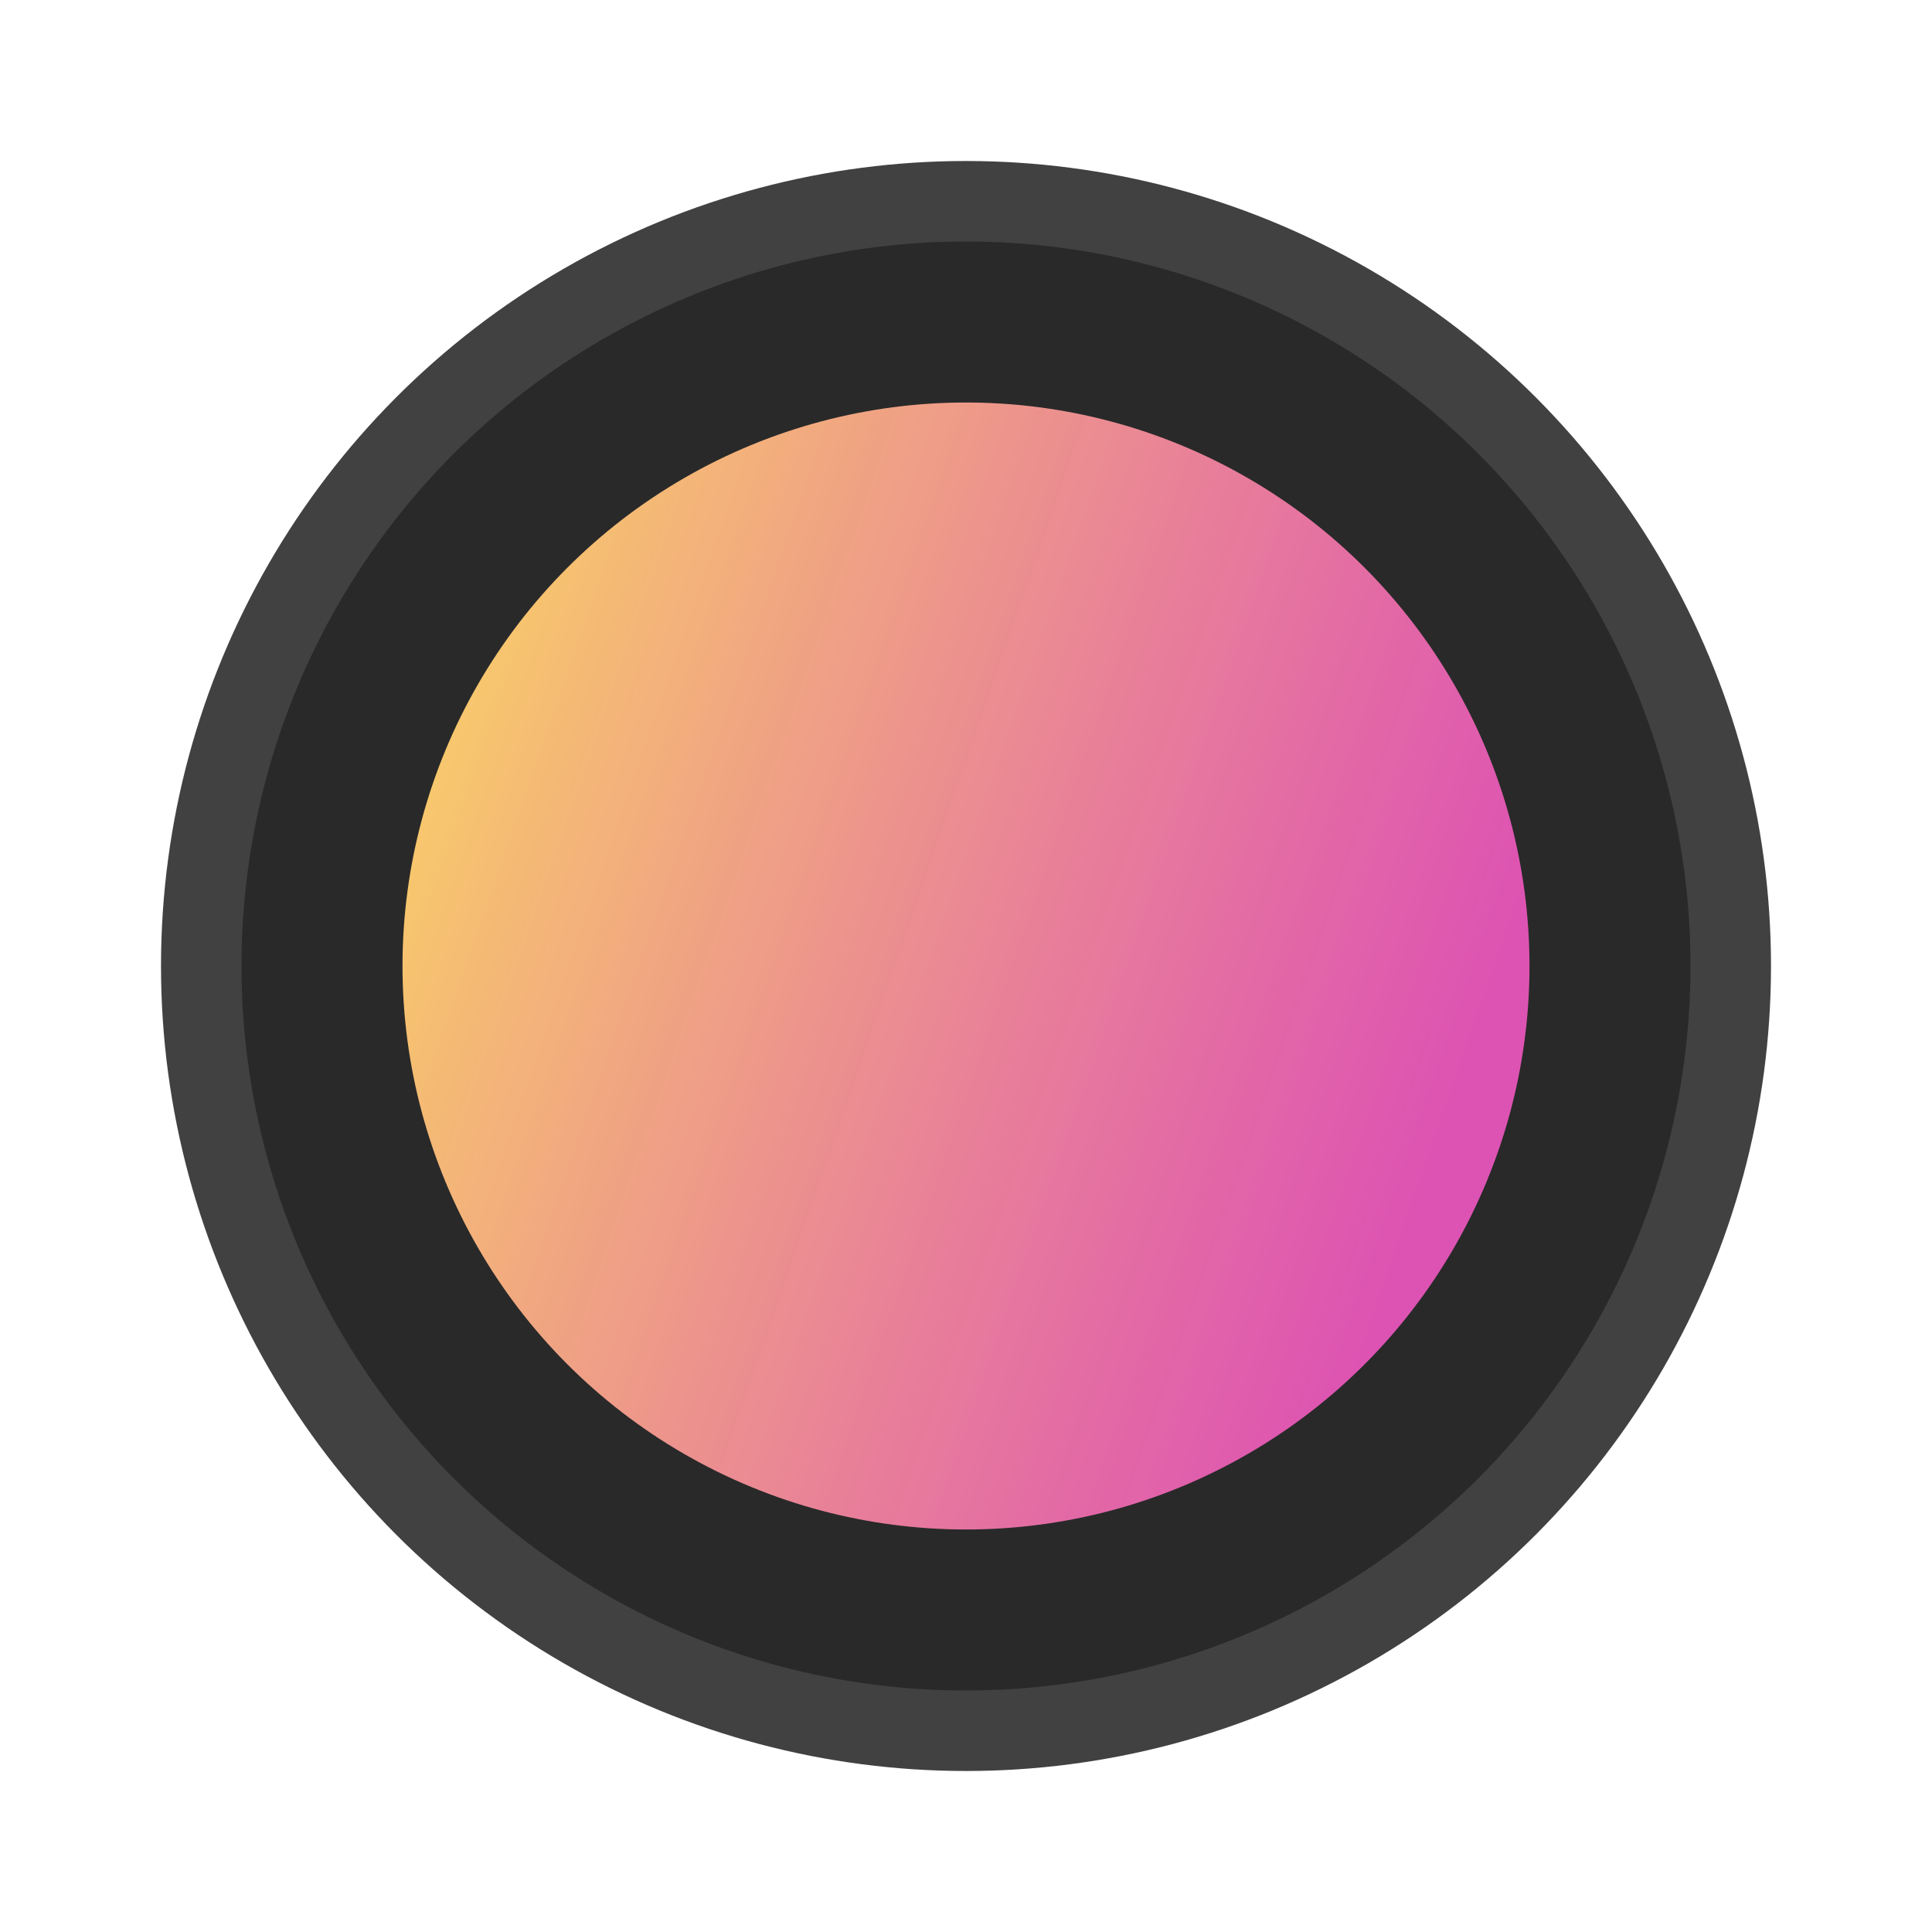 <svg width="24" height="24" viewBox="0 0 24 24" fill="none" xmlns="http://www.w3.org/2000/svg">
<circle cx="12" cy="12" r="9.5" fill="#292929" stroke="#414141"/>
<circle cx="12" cy="12" r="7" fill="url(#paint0_linear_1_4611)"/>
<defs>
<linearGradient id="paint0_linear_1_4611" x1="5" y1="5" x2="19.49" y2="10.033" gradientUnits="userSpaceOnUse">
<stop stop-color="#FBDA61"/>
<stop offset="1" stop-color="#FF5ACD" stop-opacity="0.84"/>
</linearGradient>
</defs>
</svg>
